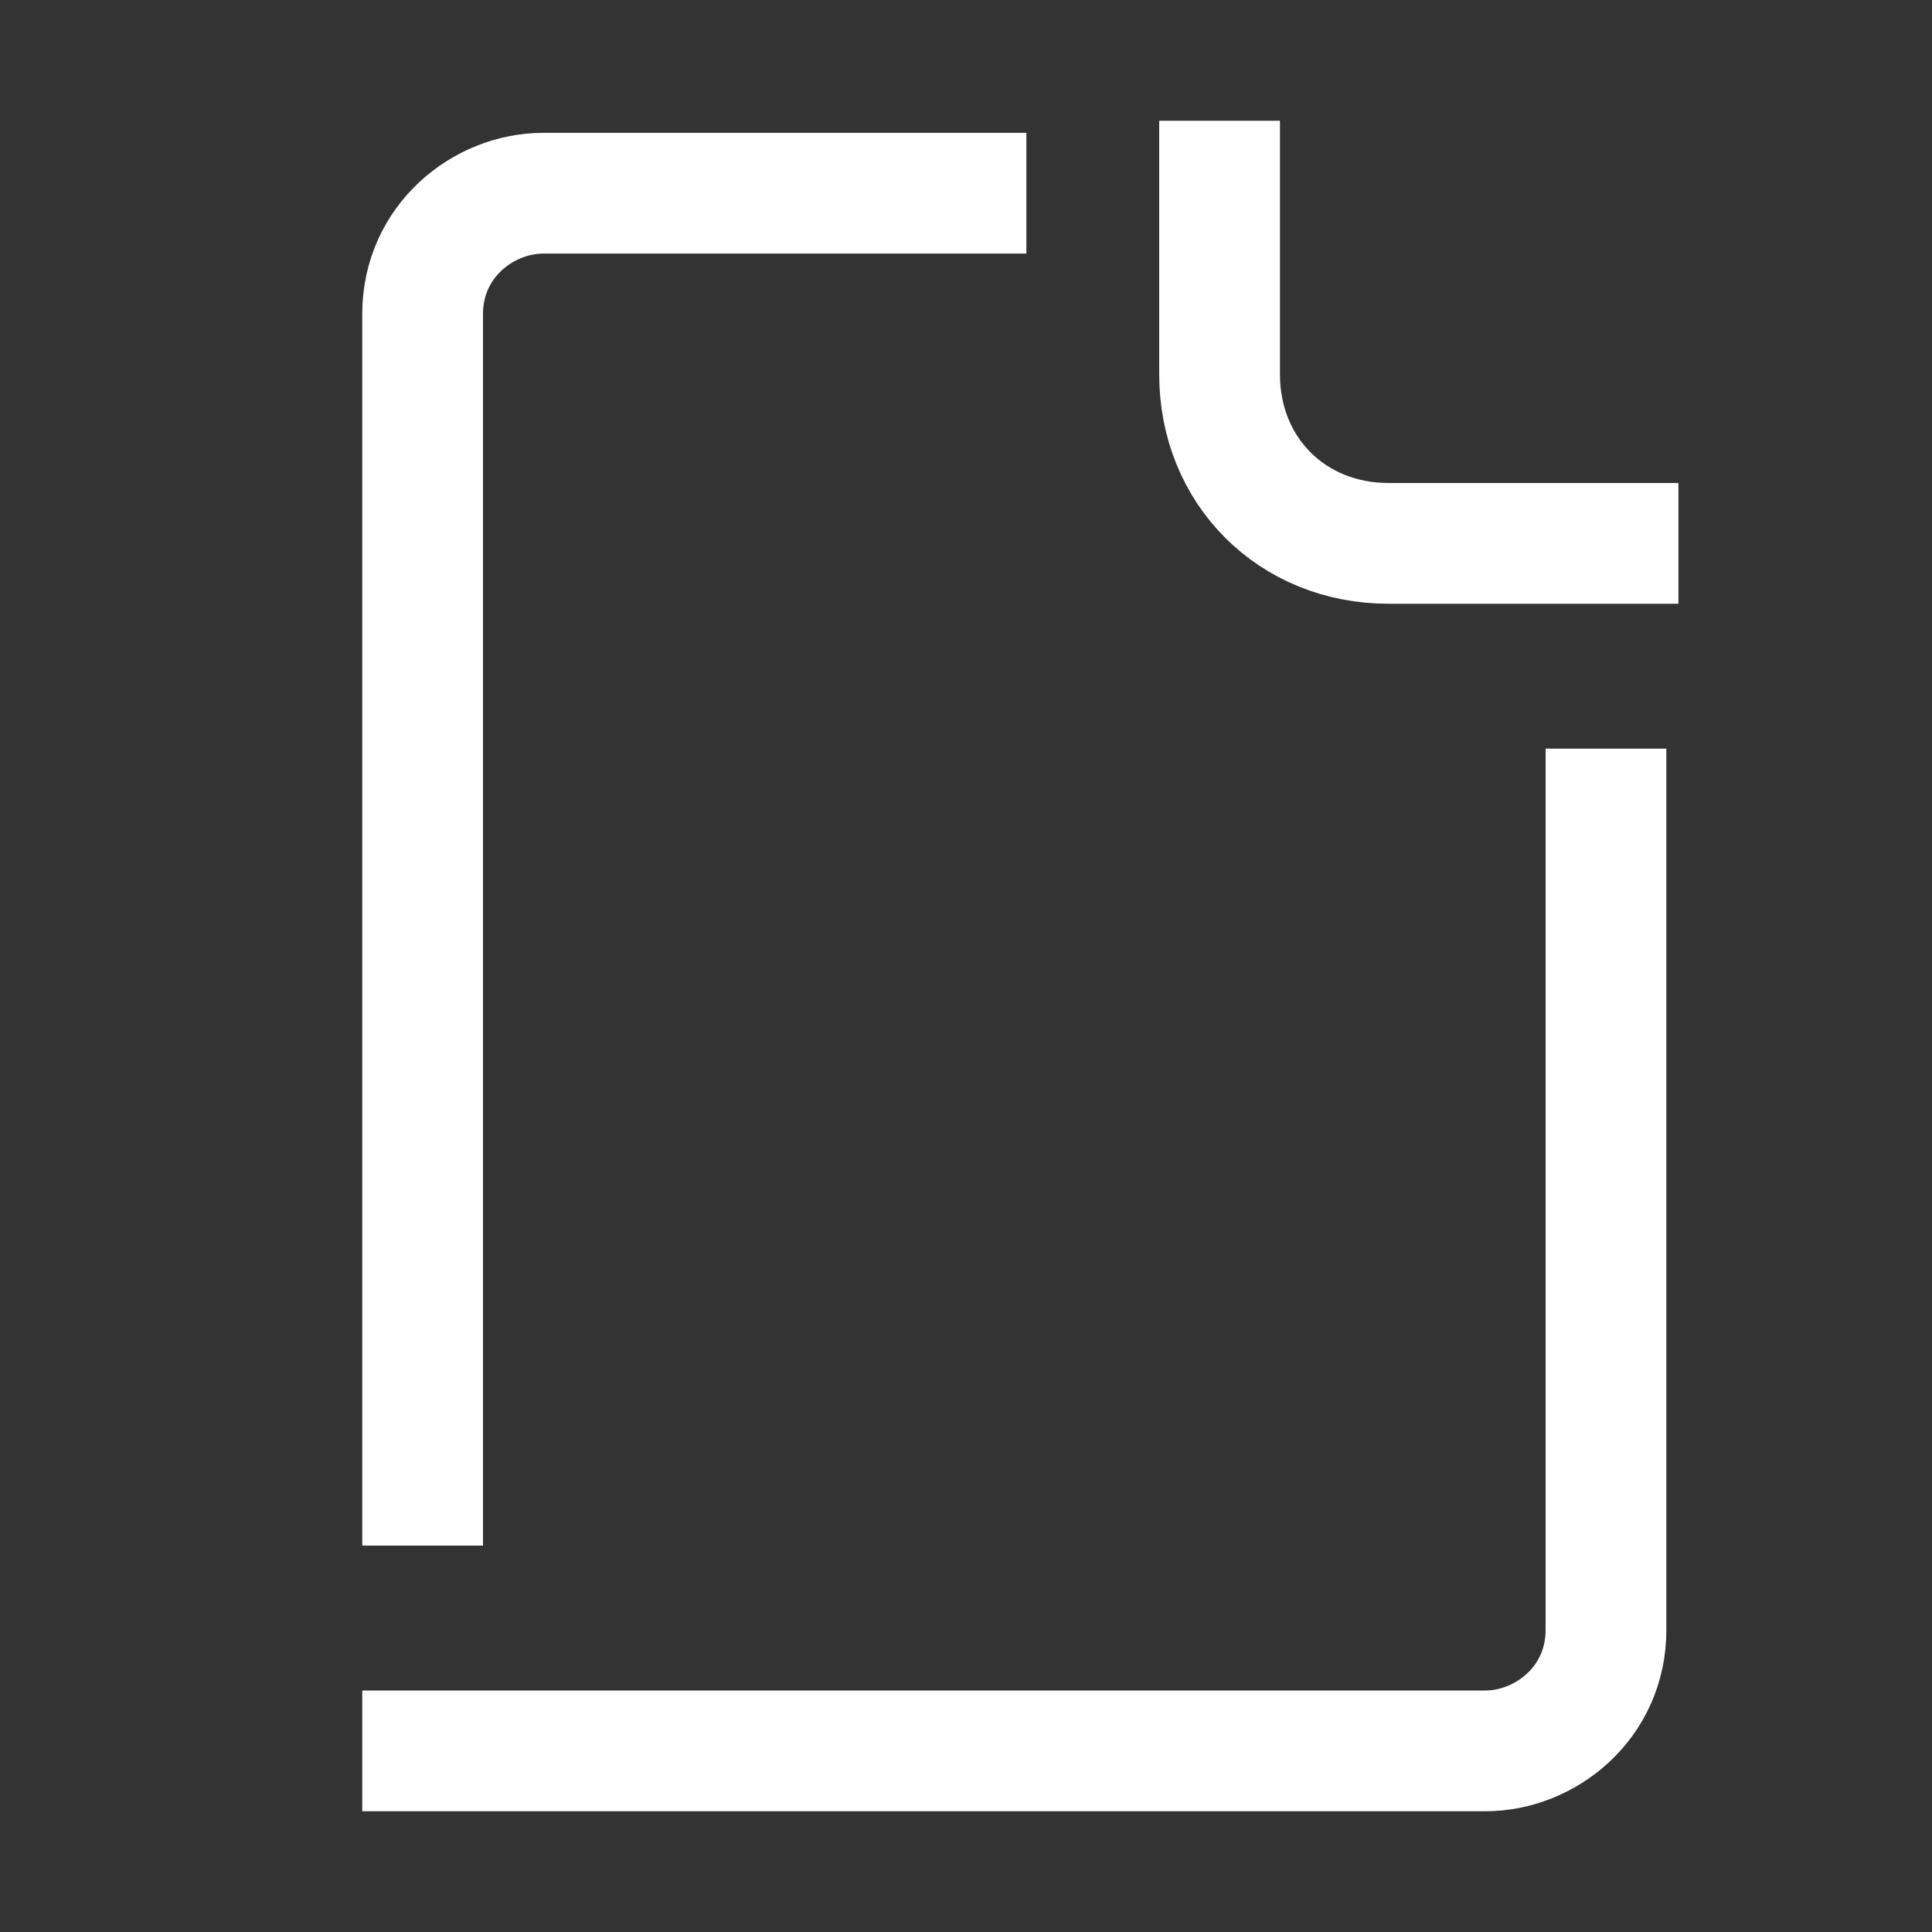 <?xml version="1.0" encoding="utf-8"?>
<svg version="1.1" xmlns="http://www.w3.org/2000/svg" xmlns:xlink="http://www.w3.org/1999/xlink" x="0px" y="0px"
	 viewBox="0 0 16 16" style="enable-background:new 0 0 16 16;" xml:space="preserve">
<rect x="0" y="0" width="16" height="16" fill="#333333" stroke="none"/>
<g id="BG3">
</g>
<g id="BG2">
</g>
<g id="BG1">
</g>
<g id="artwork">
	<path style="fill:none;stroke:#FFFFFF;stroke-miterlimit:10;" d="M10.1,1v2.1c0,0.8,0.6,1.4,1.4,1.4h2.4"/>
	<path style="fill:none;stroke:#FFFFFF;stroke-miterlimit:10;" d="M8.5,1.6H4.5c-0.5,0-1,0.4-1,1v10.2"/>
	<path style="fill:none;stroke:#FFFFFF;stroke-miterlimit:10;" d="M3,14.5h9.3c0.5,0,1-0.4,1-1V6.2"/>
</g>
</svg>
